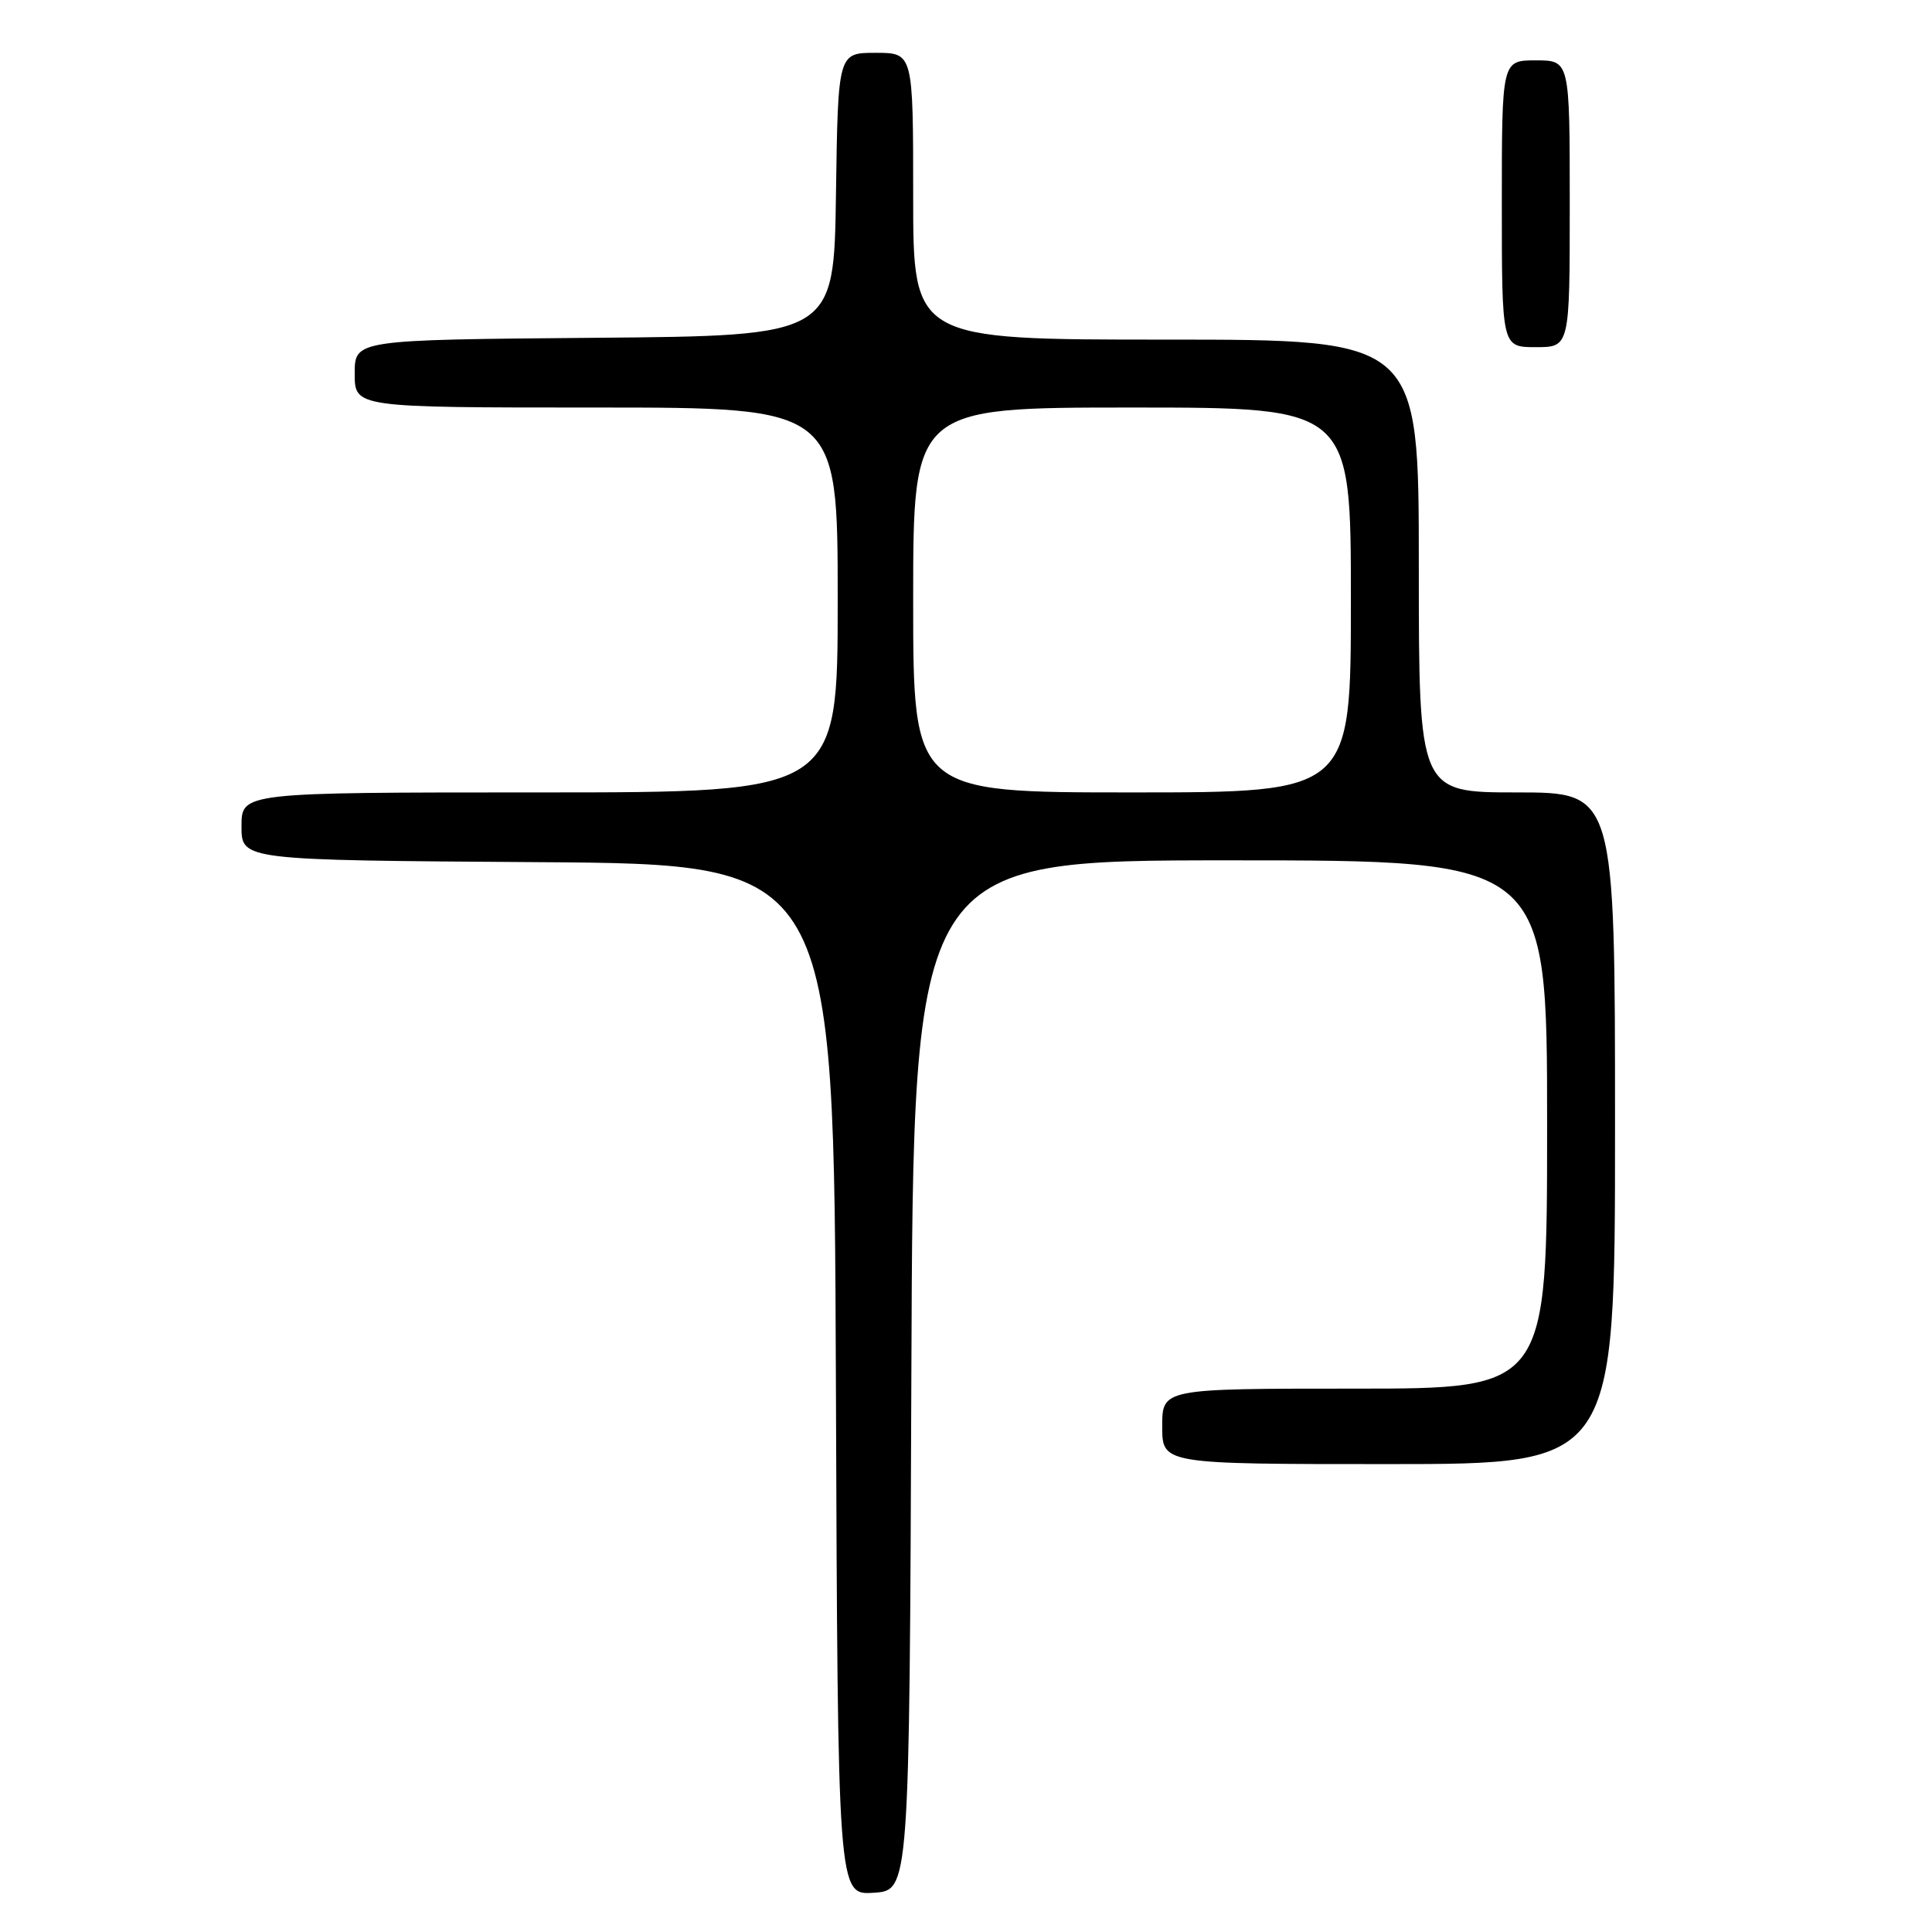 <?xml version="1.0" encoding="UTF-8" standalone="no"?>
<!DOCTYPE svg PUBLIC "-//W3C//DTD SVG 1.1//EN" "http://www.w3.org/Graphics/SVG/1.1/DTD/svg11.dtd" >
<svg xmlns="http://www.w3.org/2000/svg" xmlns:xlink="http://www.w3.org/1999/xlink" version="1.1" viewBox="0 0 256 256">
 <g >
 <path fill="currentColor"
d=" M 120.76 182.25 C 121.01 114.00 121.01 114.00 163.01 114.00 C 205.00 114.00 205.00 114.00 205.00 149.00 C 205.00 184.00 205.00 184.00 179.50 184.00 C 154.00 184.00 154.00 184.00 154.00 189.00 C 154.00 194.00 154.00 194.00 184.00 194.00 C 214.00 194.00 214.00 194.00 214.00 149.50 C 214.00 105.00 214.00 105.00 201.00 105.00 C 188.00 105.00 188.00 105.00 188.00 75.00 C 188.00 45.00 188.00 45.00 154.50 45.00 C 121.00 45.00 121.00 45.00 121.00 26.00 C 121.00 7.00 121.00 7.00 116.02 7.00 C 111.04 7.00 111.04 7.00 110.77 25.75 C 110.50 44.50 110.50 44.50 78.75 44.76 C 47.00 45.03 47.00 45.03 47.00 49.51 C 47.00 54.00 47.00 54.00 79.00 54.00 C 111.00 54.00 111.00 54.00 111.00 79.50 C 111.00 105.00 111.00 105.00 71.50 105.00 C 32.00 105.00 32.00 105.00 32.00 109.49 C 32.00 113.98 32.00 113.98 71.25 114.24 C 110.50 114.50 110.50 114.50 110.76 182.80 C 111.01 251.11 111.01 251.11 115.76 250.80 C 120.50 250.50 120.50 250.50 120.76 182.25 Z  M 208.00 27.00 C 208.00 8.00 208.00 8.00 203.50 8.00 C 199.00 8.00 199.00 8.00 199.00 27.00 C 199.00 46.00 199.00 46.00 203.50 46.00 C 208.00 46.00 208.00 46.00 208.00 27.00 Z  M 121.00 79.50 C 121.00 54.00 121.00 54.00 150.00 54.00 C 179.00 54.00 179.00 54.00 179.00 79.50 C 179.00 105.00 179.00 105.00 150.00 105.00 C 121.00 105.00 121.00 105.00 121.00 79.50 Z "/>
</g>
</svg>